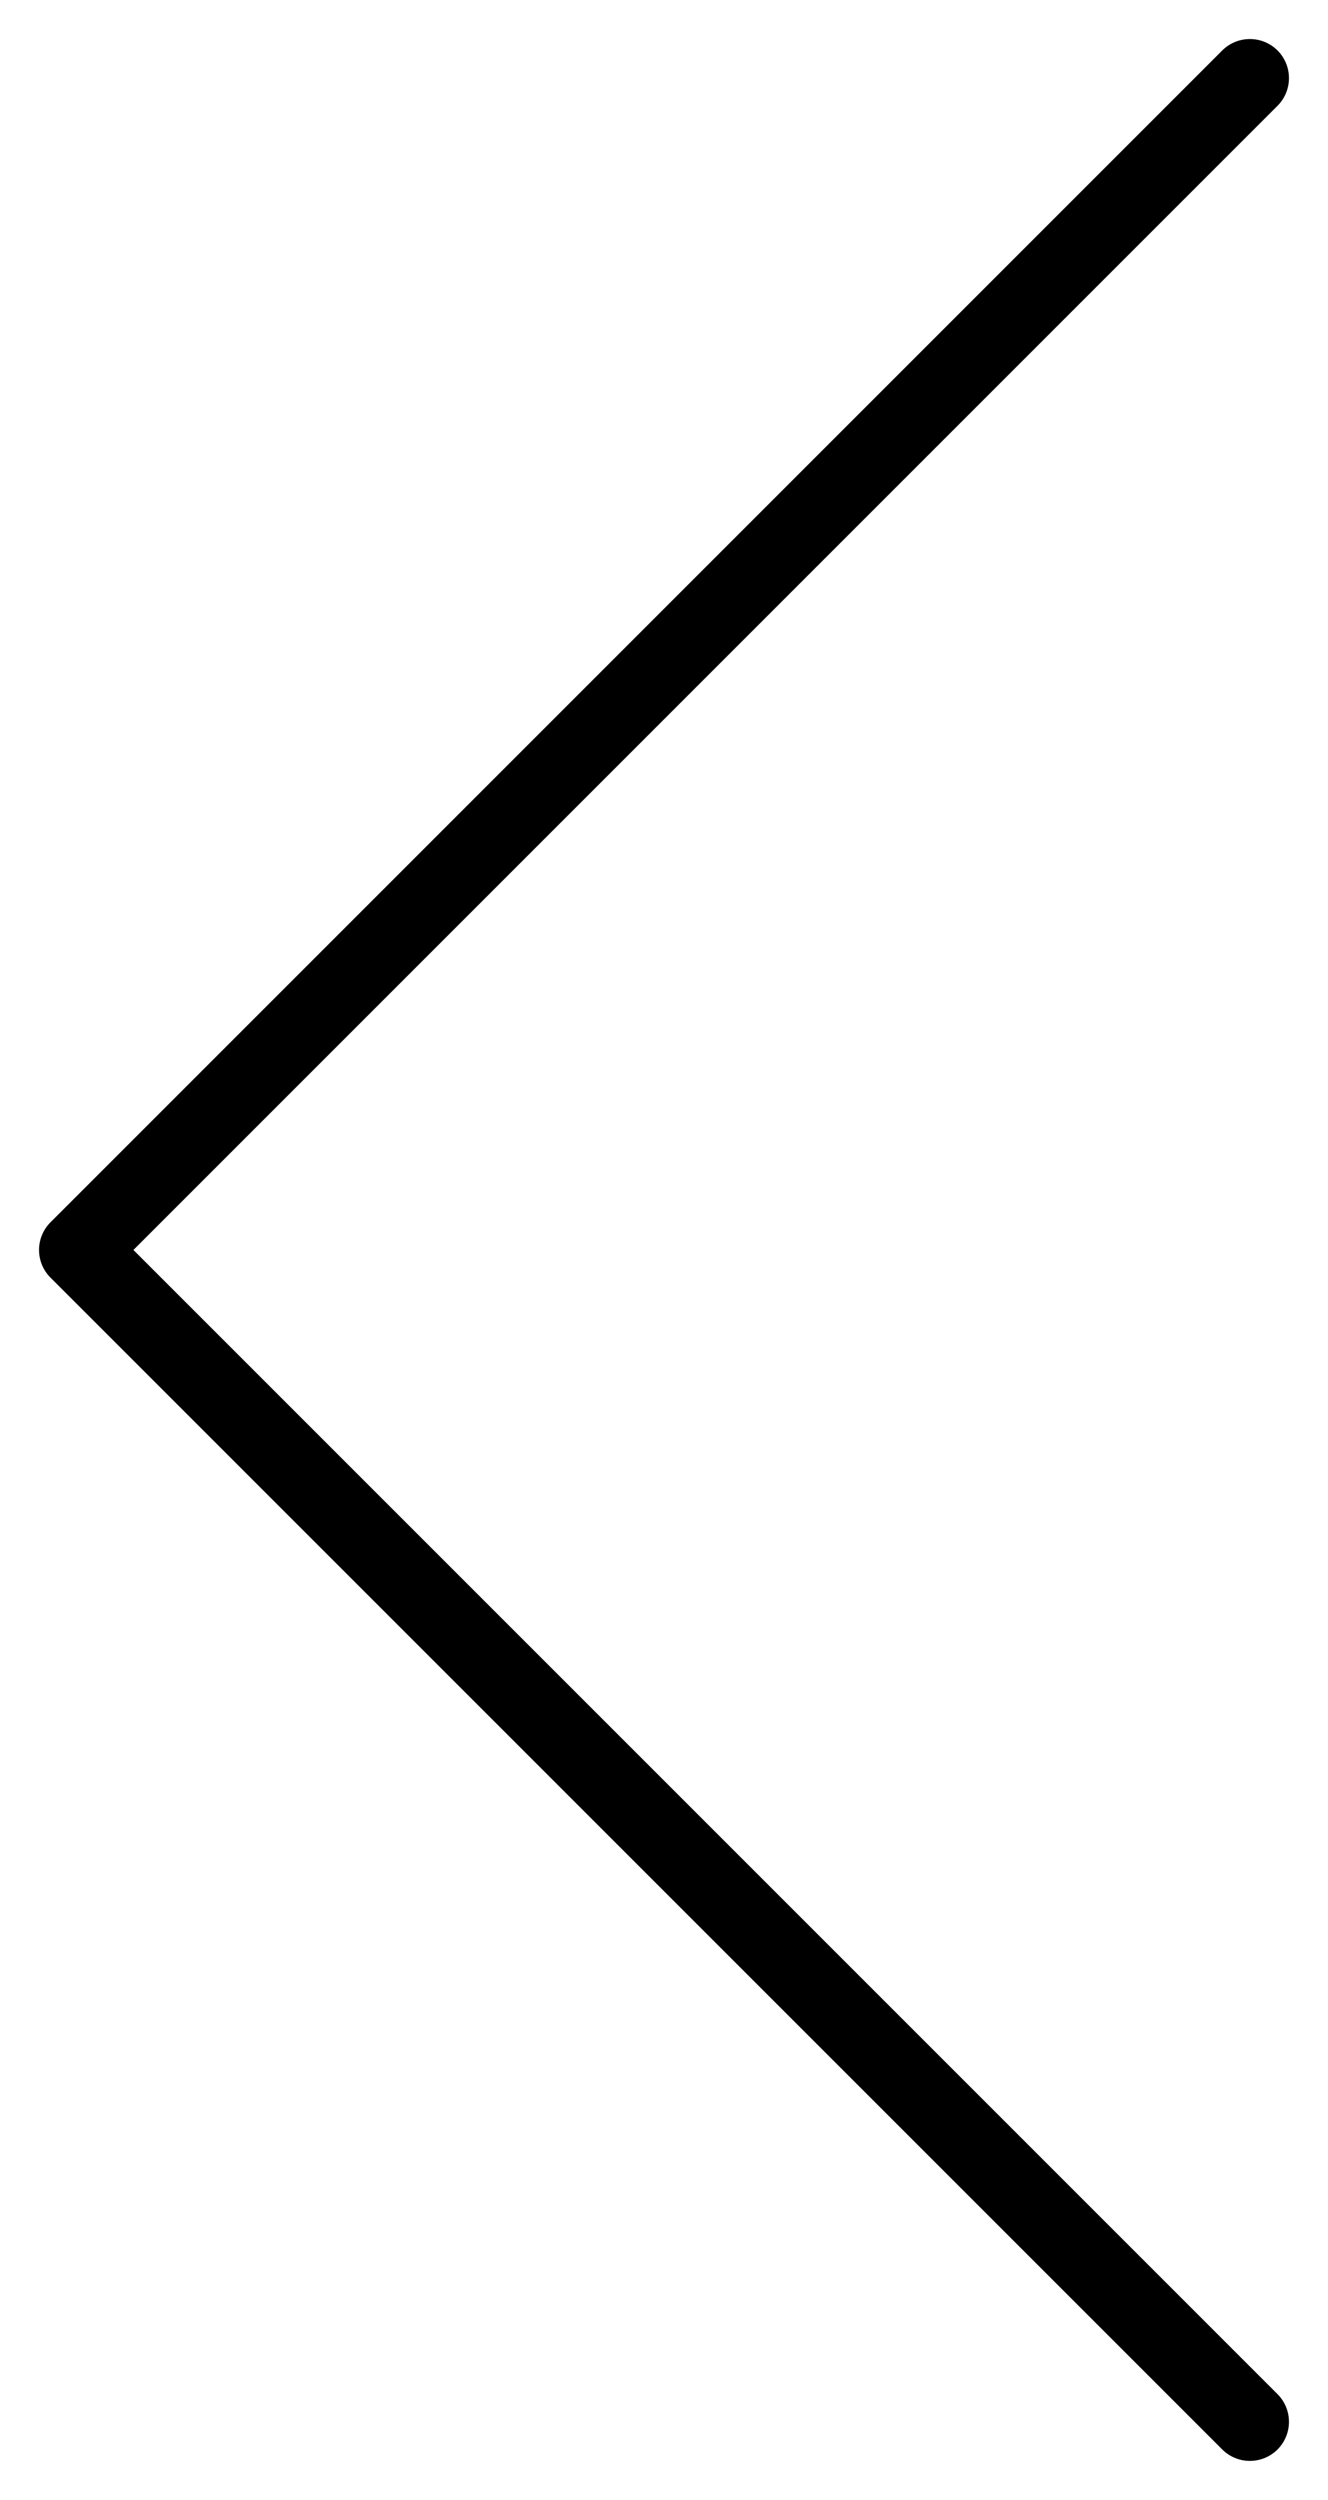 <svg width="17" height="32" viewBox="0 0 17 32" fill="none" xmlns="http://www.w3.org/2000/svg">
<path d="M16.354 1.354C16.549 1.158 16.549 0.842 16.354 0.646C16.158 0.451 15.842 0.451 15.646 0.646L16.354 1.354ZM1 16L0.646 15.646C0.451 15.842 0.451 16.158 0.646 16.354L1 16ZM15.646 31.354C15.842 31.549 16.158 31.549 16.354 31.354C16.549 31.158 16.549 30.842 16.354 30.646L15.646 31.354ZM15.646 0.646L0.646 15.646L1.354 16.354L16.354 1.354L15.646 0.646ZM0.646 16.354L15.646 31.354L16.354 30.646L1.354 15.646L0.646 16.354Z" fill="black"/>
</svg>
